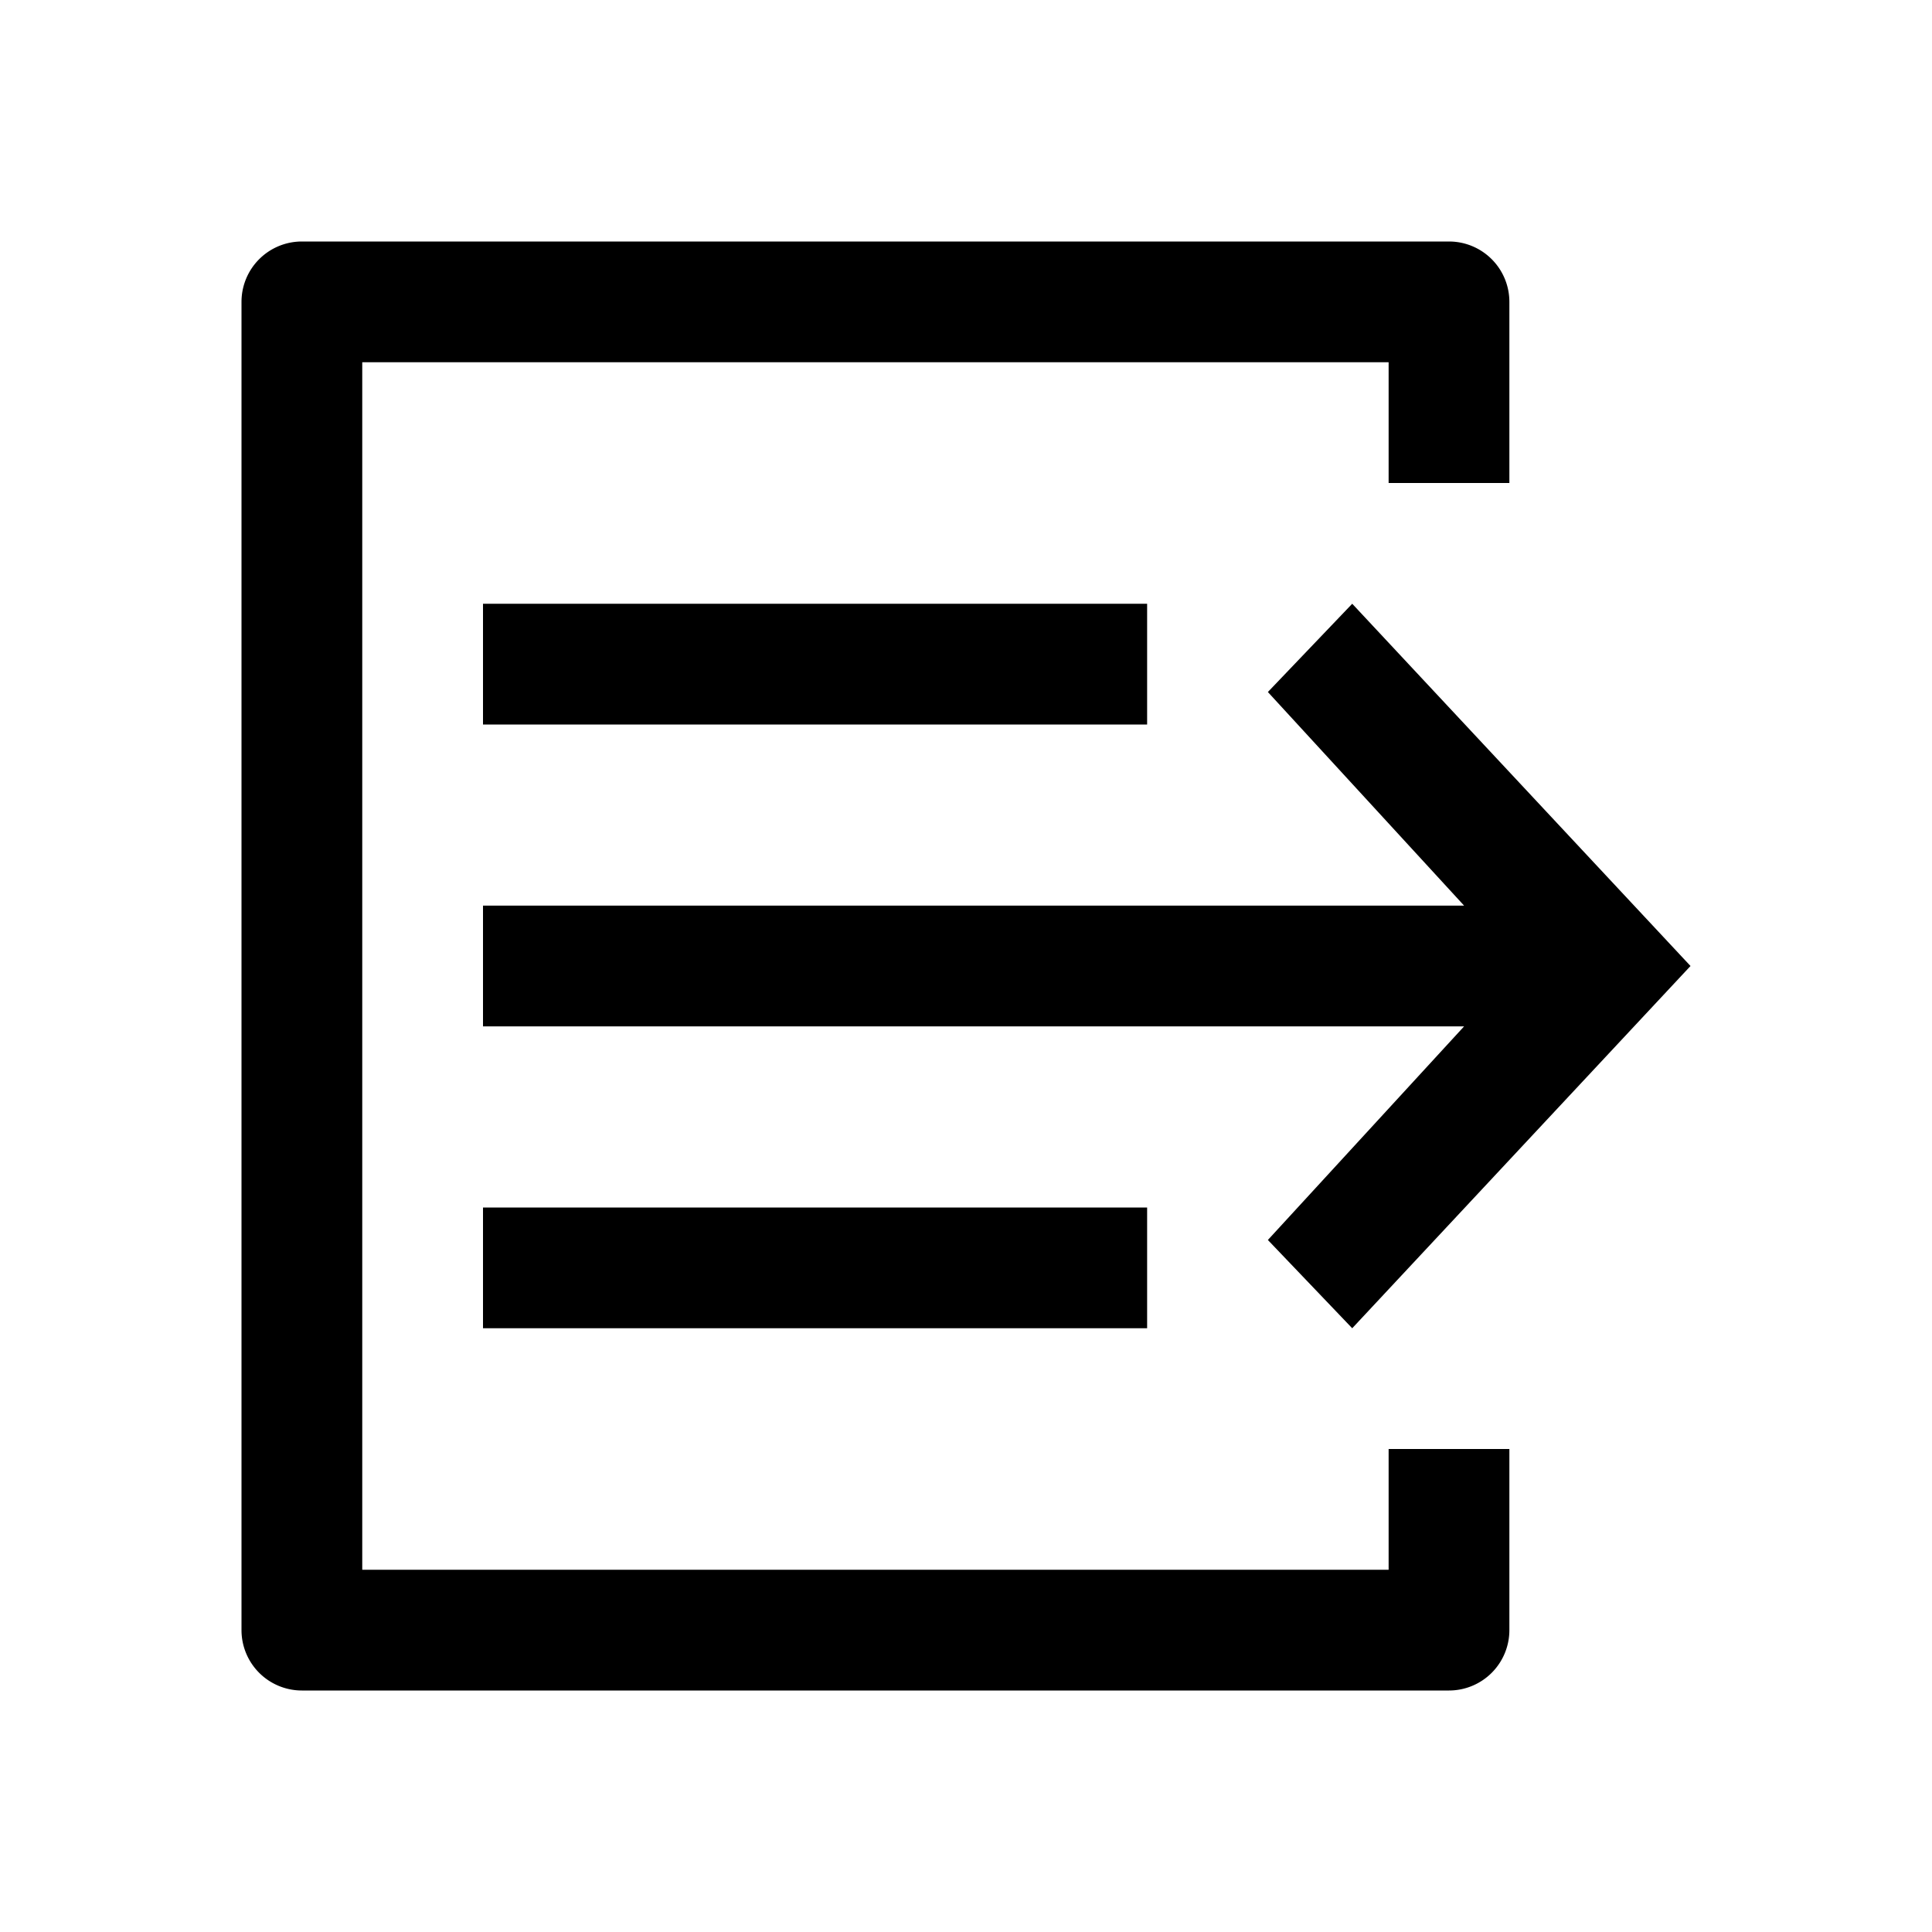 <svg width="32" height="32" viewBox="-4 -4 32 32" xmlns="http://www.w3.org/2000/svg">
  <path d="M2 22h17v-2h2v3a1 1 0 0 1-1 1H1a1 1 0 0 1-1-1V1a1 1 0 0 1 1-1h19a1 1 0 0 1 1 1v3h-2V2H2v20Zm18.25-11L17 7.462 18.397 6 24 12l-5.603 6L17 16.538 20.25 13H4v-2h16.25ZM15 6v2H4V6h11Zm0 10v2H4v-2h11Z"/>
</svg>
